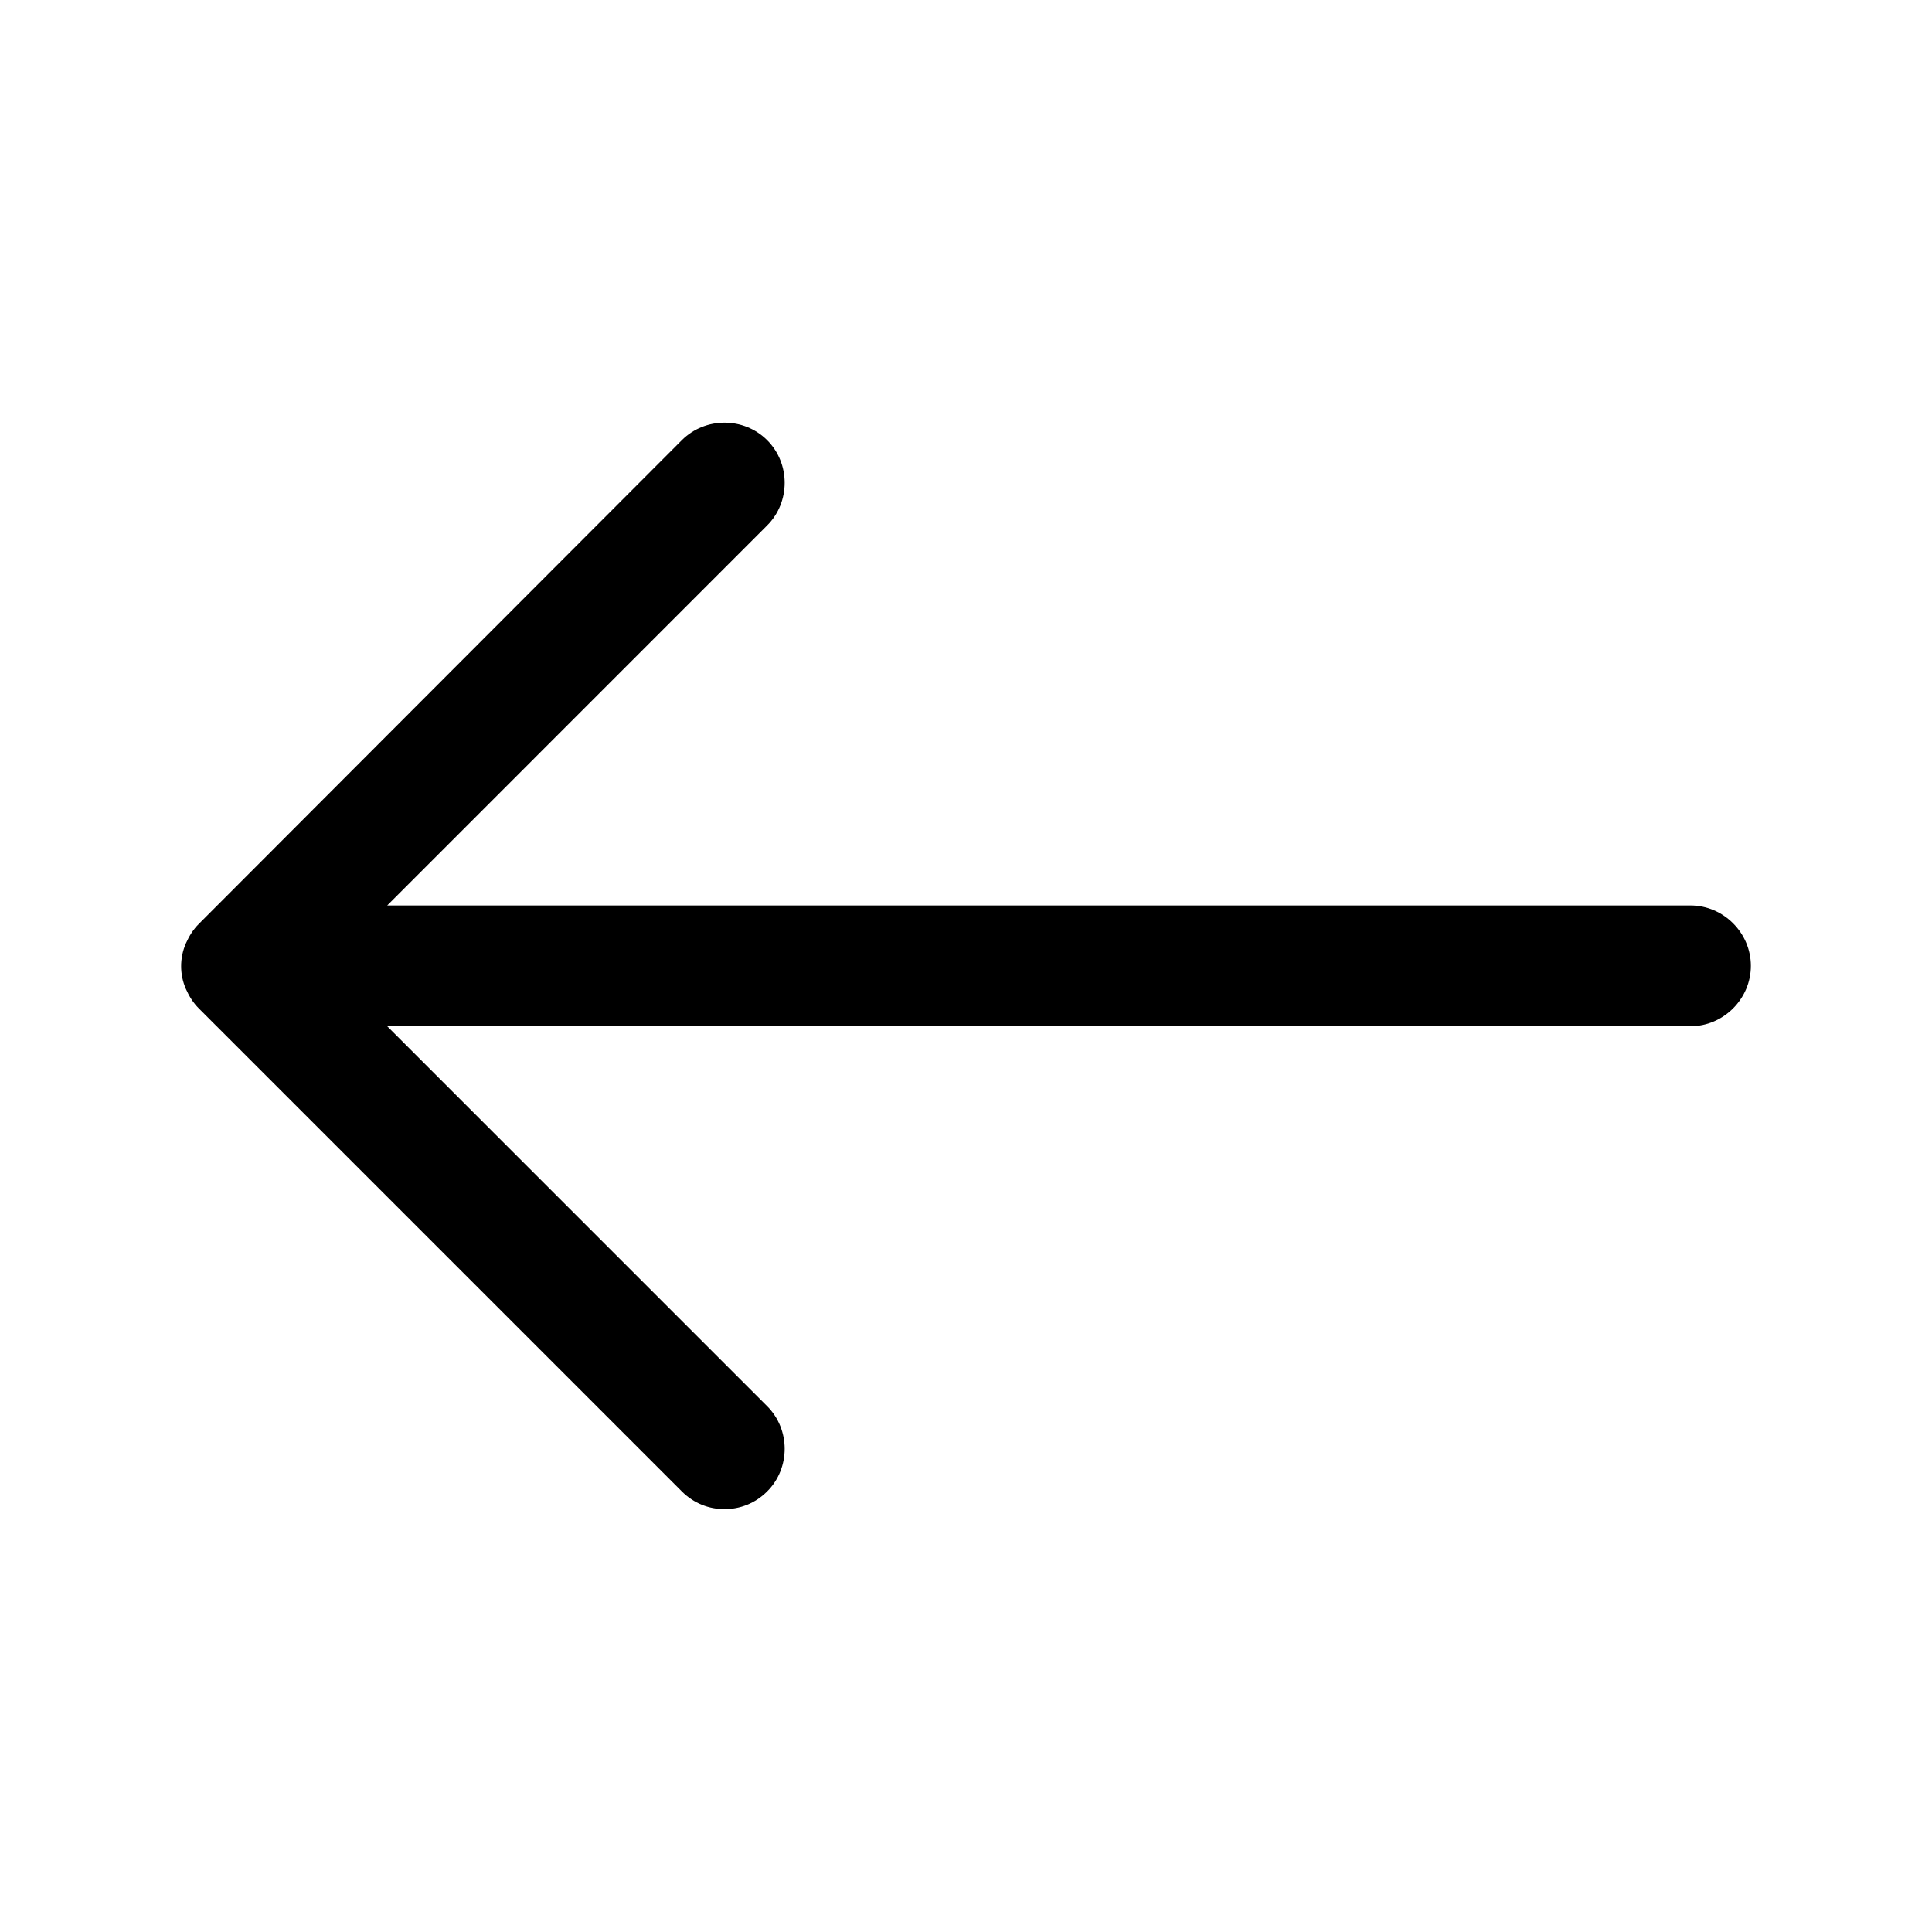 <svg width="24" height="24" viewBox="0 0 24 24" xmlns="http://www.w3.org/2000/svg">
<path d="M21.75 11.998C21.75 12.408 21.41 12.748 21 12.748H4.81L9.53 17.468C9.82 17.758 9.82 18.238 9.53 18.527C9.38 18.677 9.19 18.747 9 18.747C8.81 18.747 8.62 18.677 8.47 18.527L2.47 12.527C2.4 12.457 2.35 12.377 2.31 12.287C2.23 12.107 2.23 11.898 2.31 11.717C2.35 11.627 2.4 11.547 2.47 11.477L8.47 5.468C8.76 5.178 9.24 5.178 9.53 5.468C9.82 5.758 9.82 6.237 9.53 6.527L4.81 11.248H21C21.41 11.248 21.75 11.588 21.75 11.998Z" />
</svg>
